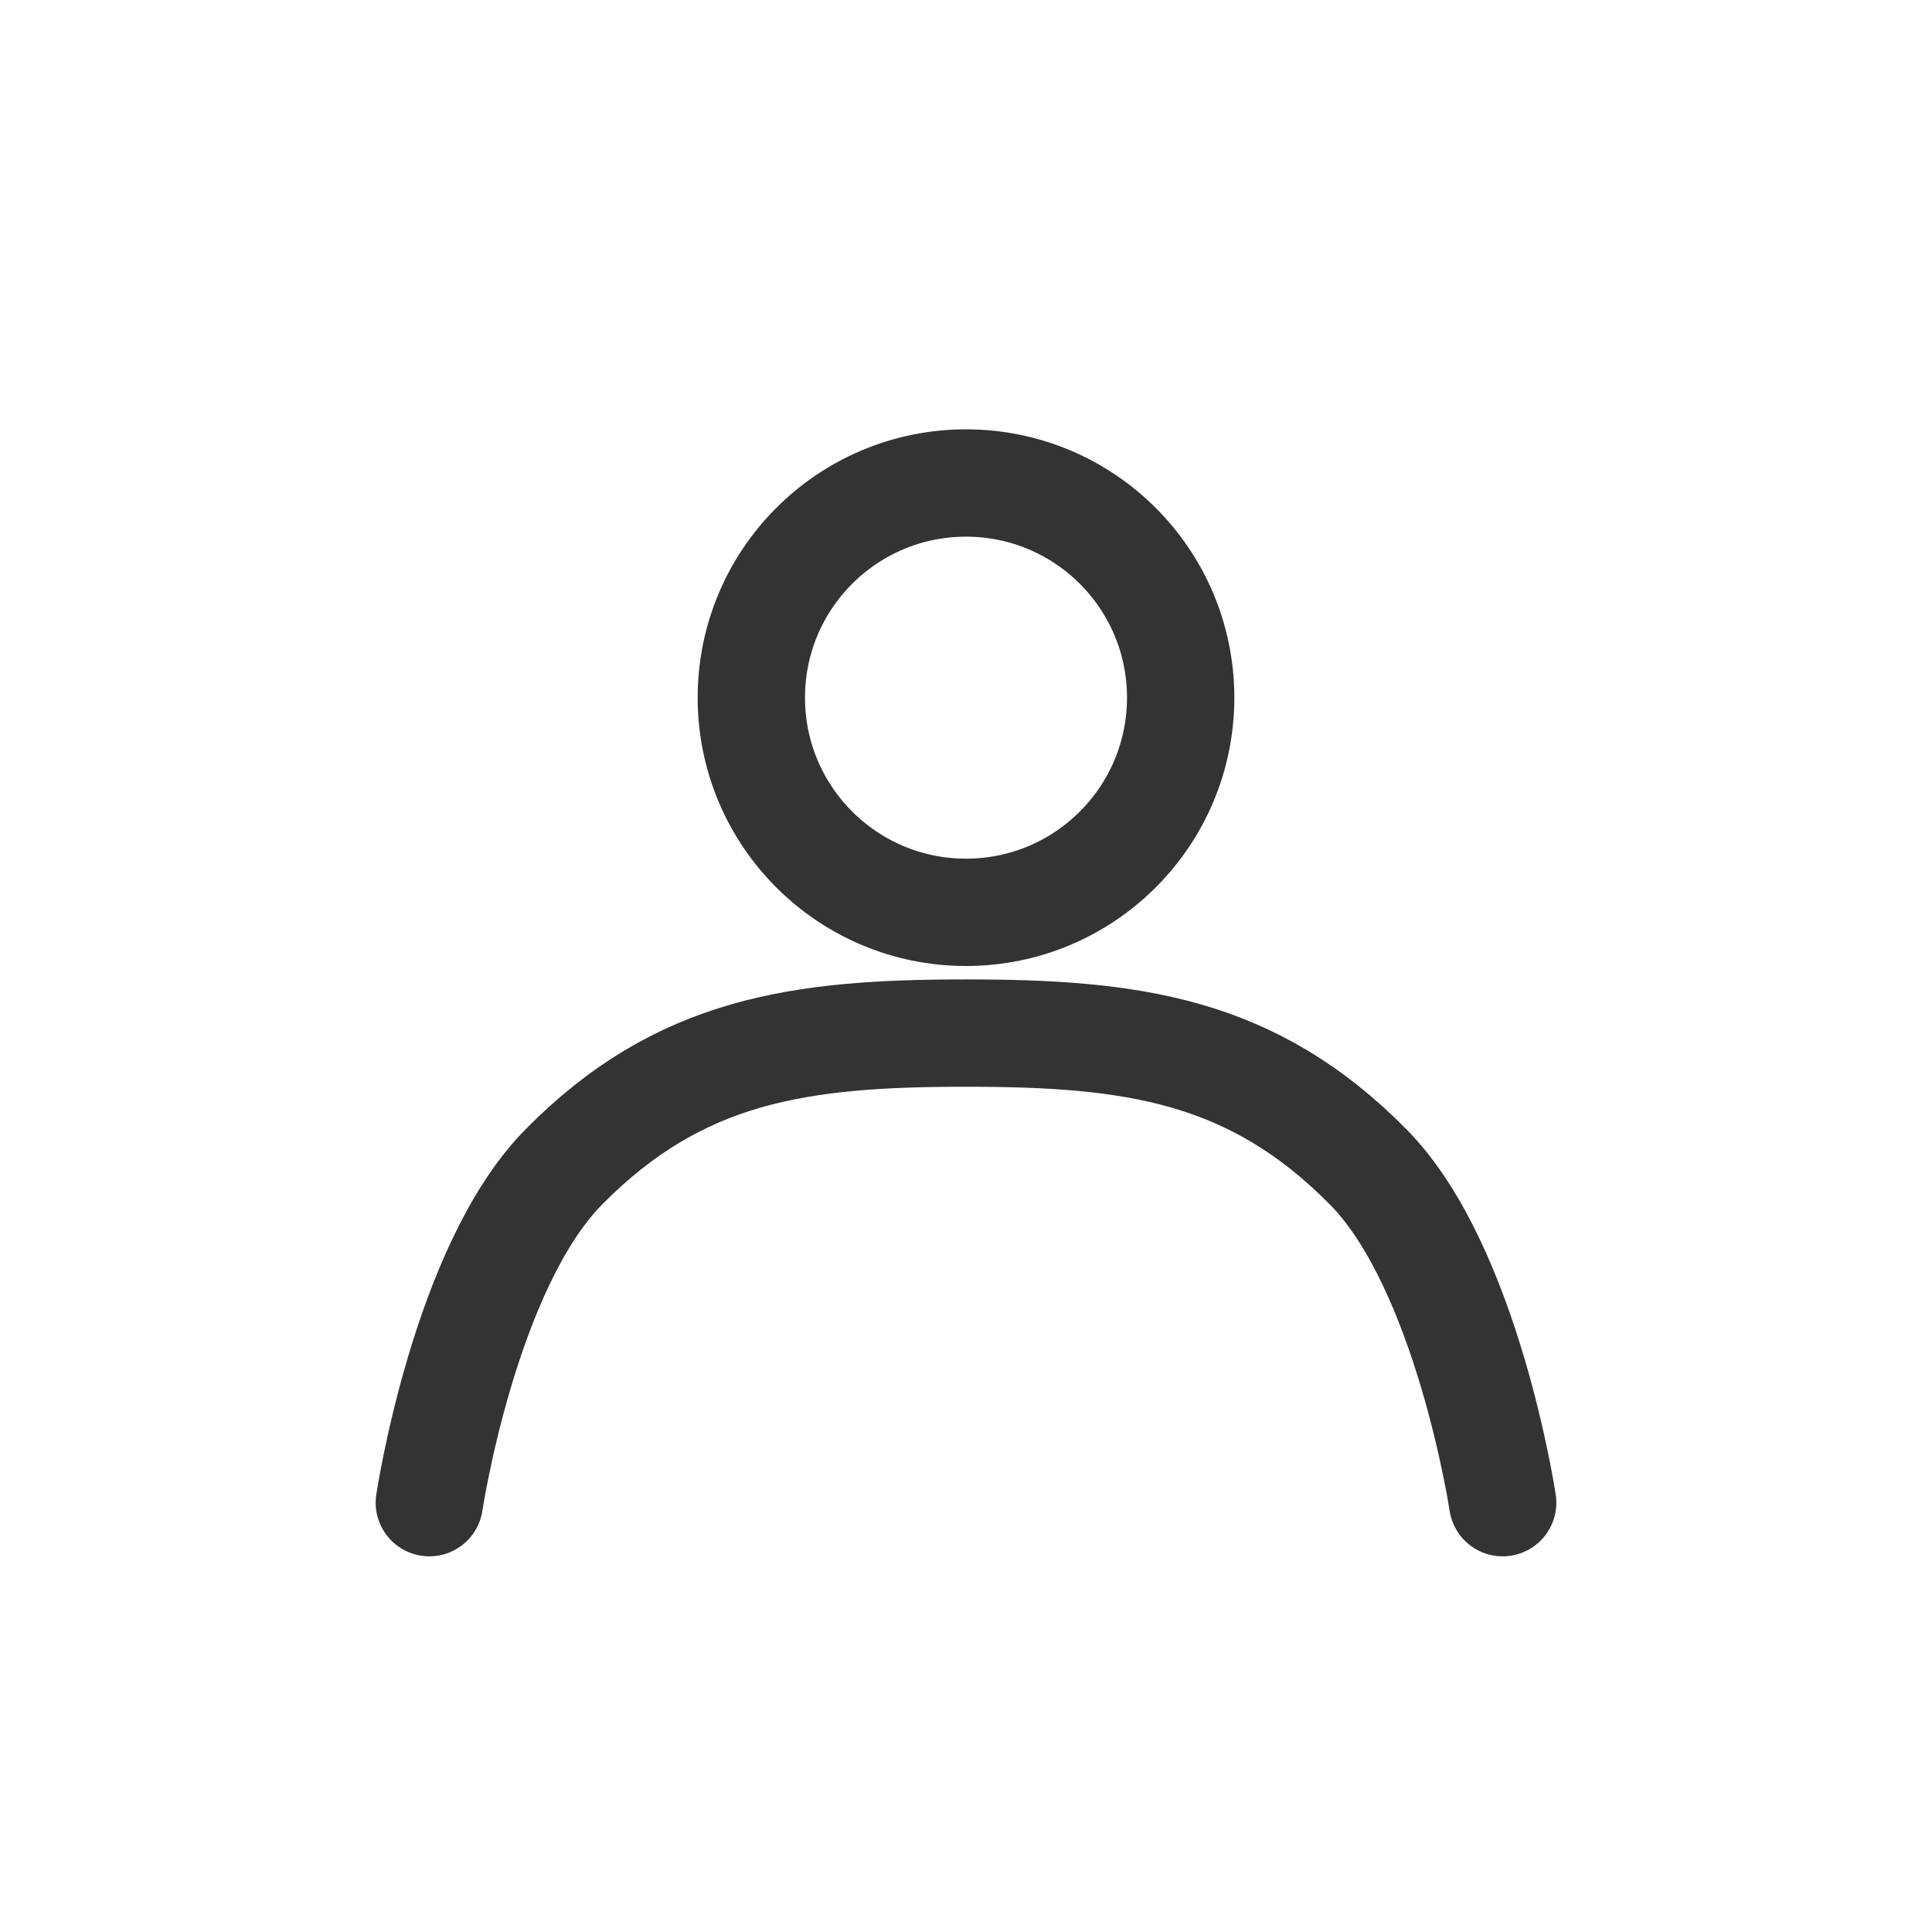 <svg width="18" height="18" viewBox="0 0 18 18" fill="none" xmlns="http://www.w3.org/2000/svg">
<circle cx="9" cy="6.5" r="2" stroke="#333333"/>
<path d="M4 14C4 14 4.328 11.812 5.25 10.875C6.333 9.775 7.456 9.625 9 9.625C10.544 9.625 11.667 9.775 12.75 10.875C13.672 11.812 14 14 14 14" stroke="#333333" stroke-linecap="round"/>
</svg>
